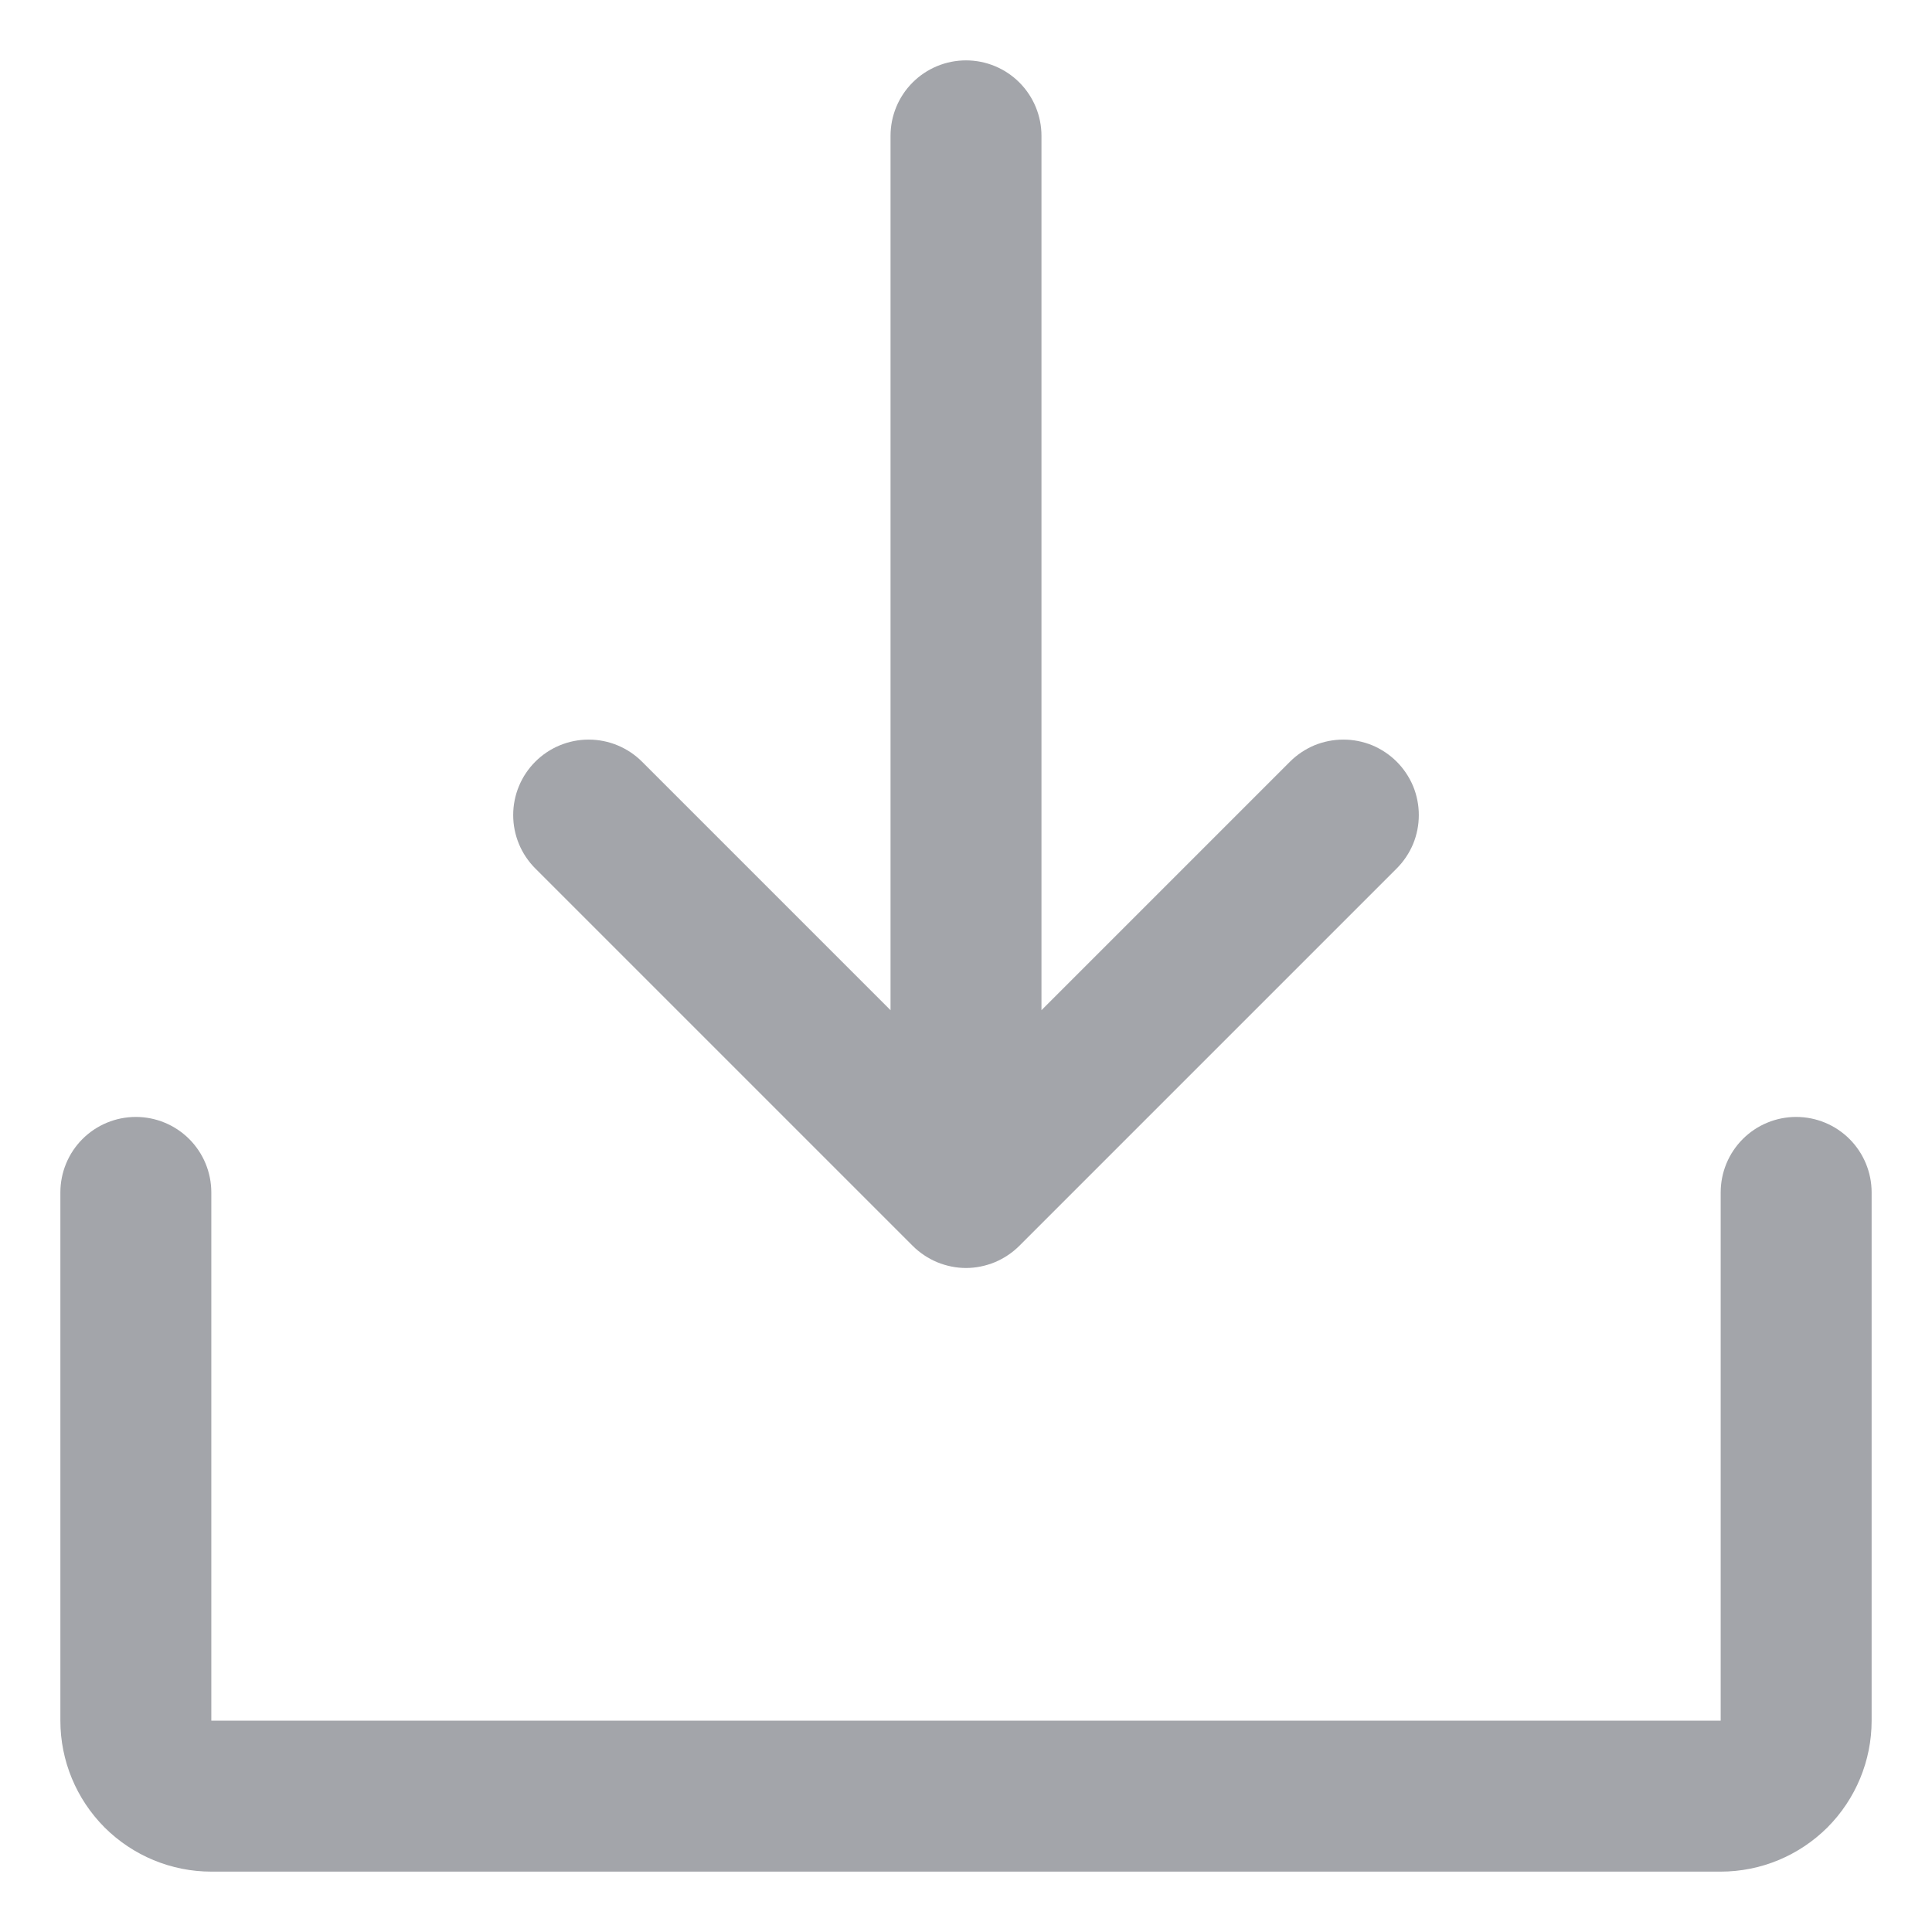 <svg width="16" height="16" viewBox="0 0 16 16" fill="none" xmlns="http://www.w3.org/2000/svg">
  <path d="M15.5 9.875V14.25C15.5 14.582 15.368 14.899 15.134 15.134C14.899 15.368 14.582 15.5 14.25 15.5H1.75C1.418 15.5 1.101 15.368 0.866 15.134C0.632 14.899 0.5 14.582 0.5 14.25V9.875C0.5 9.709 0.566 9.55 0.683 9.433C0.8 9.316 0.959 9.25 1.125 9.25C1.291 9.25 1.45 9.316 1.567 9.433C1.684 9.55 1.75 9.709 1.75 9.875V14.25H14.25V9.875C14.25 9.709 14.316 9.55 14.433 9.433C14.55 9.316 14.709 9.25 14.875 9.25C15.041 9.25 15.2 9.316 15.317 9.433C15.434 9.55 15.5 9.709 15.5 9.875ZM7.558 10.317C7.616 10.375 7.685 10.421 7.761 10.453C7.837 10.484 7.918 10.501 8 10.501C8.082 10.501 8.163 10.484 8.239 10.453C8.315 10.421 8.384 10.375 8.442 10.317L11.567 7.192C11.625 7.134 11.671 7.065 11.703 6.989C11.734 6.913 11.75 6.832 11.75 6.75C11.75 6.668 11.734 6.587 11.703 6.511C11.671 6.435 11.625 6.366 11.567 6.308C11.509 6.25 11.44 6.204 11.364 6.172C11.288 6.141 11.207 6.125 11.125 6.125C11.043 6.125 10.962 6.141 10.886 6.172C10.81 6.204 10.741 6.25 10.683 6.308L8.625 8.366V1.125C8.625 0.959 8.559 0.8 8.442 0.683C8.325 0.566 8.166 0.5 8 0.5C7.834 0.5 7.675 0.566 7.558 0.683C7.441 0.8 7.375 0.959 7.375 1.125V8.366L5.317 6.308C5.2 6.191 5.041 6.125 4.875 6.125C4.709 6.125 4.55 6.191 4.433 6.308C4.316 6.425 4.25 6.584 4.25 6.75C4.25 6.916 4.316 7.075 4.433 7.192L7.558 10.317Z" fill="rgba(26, 32, 44, 0.40)"/>
</svg>
